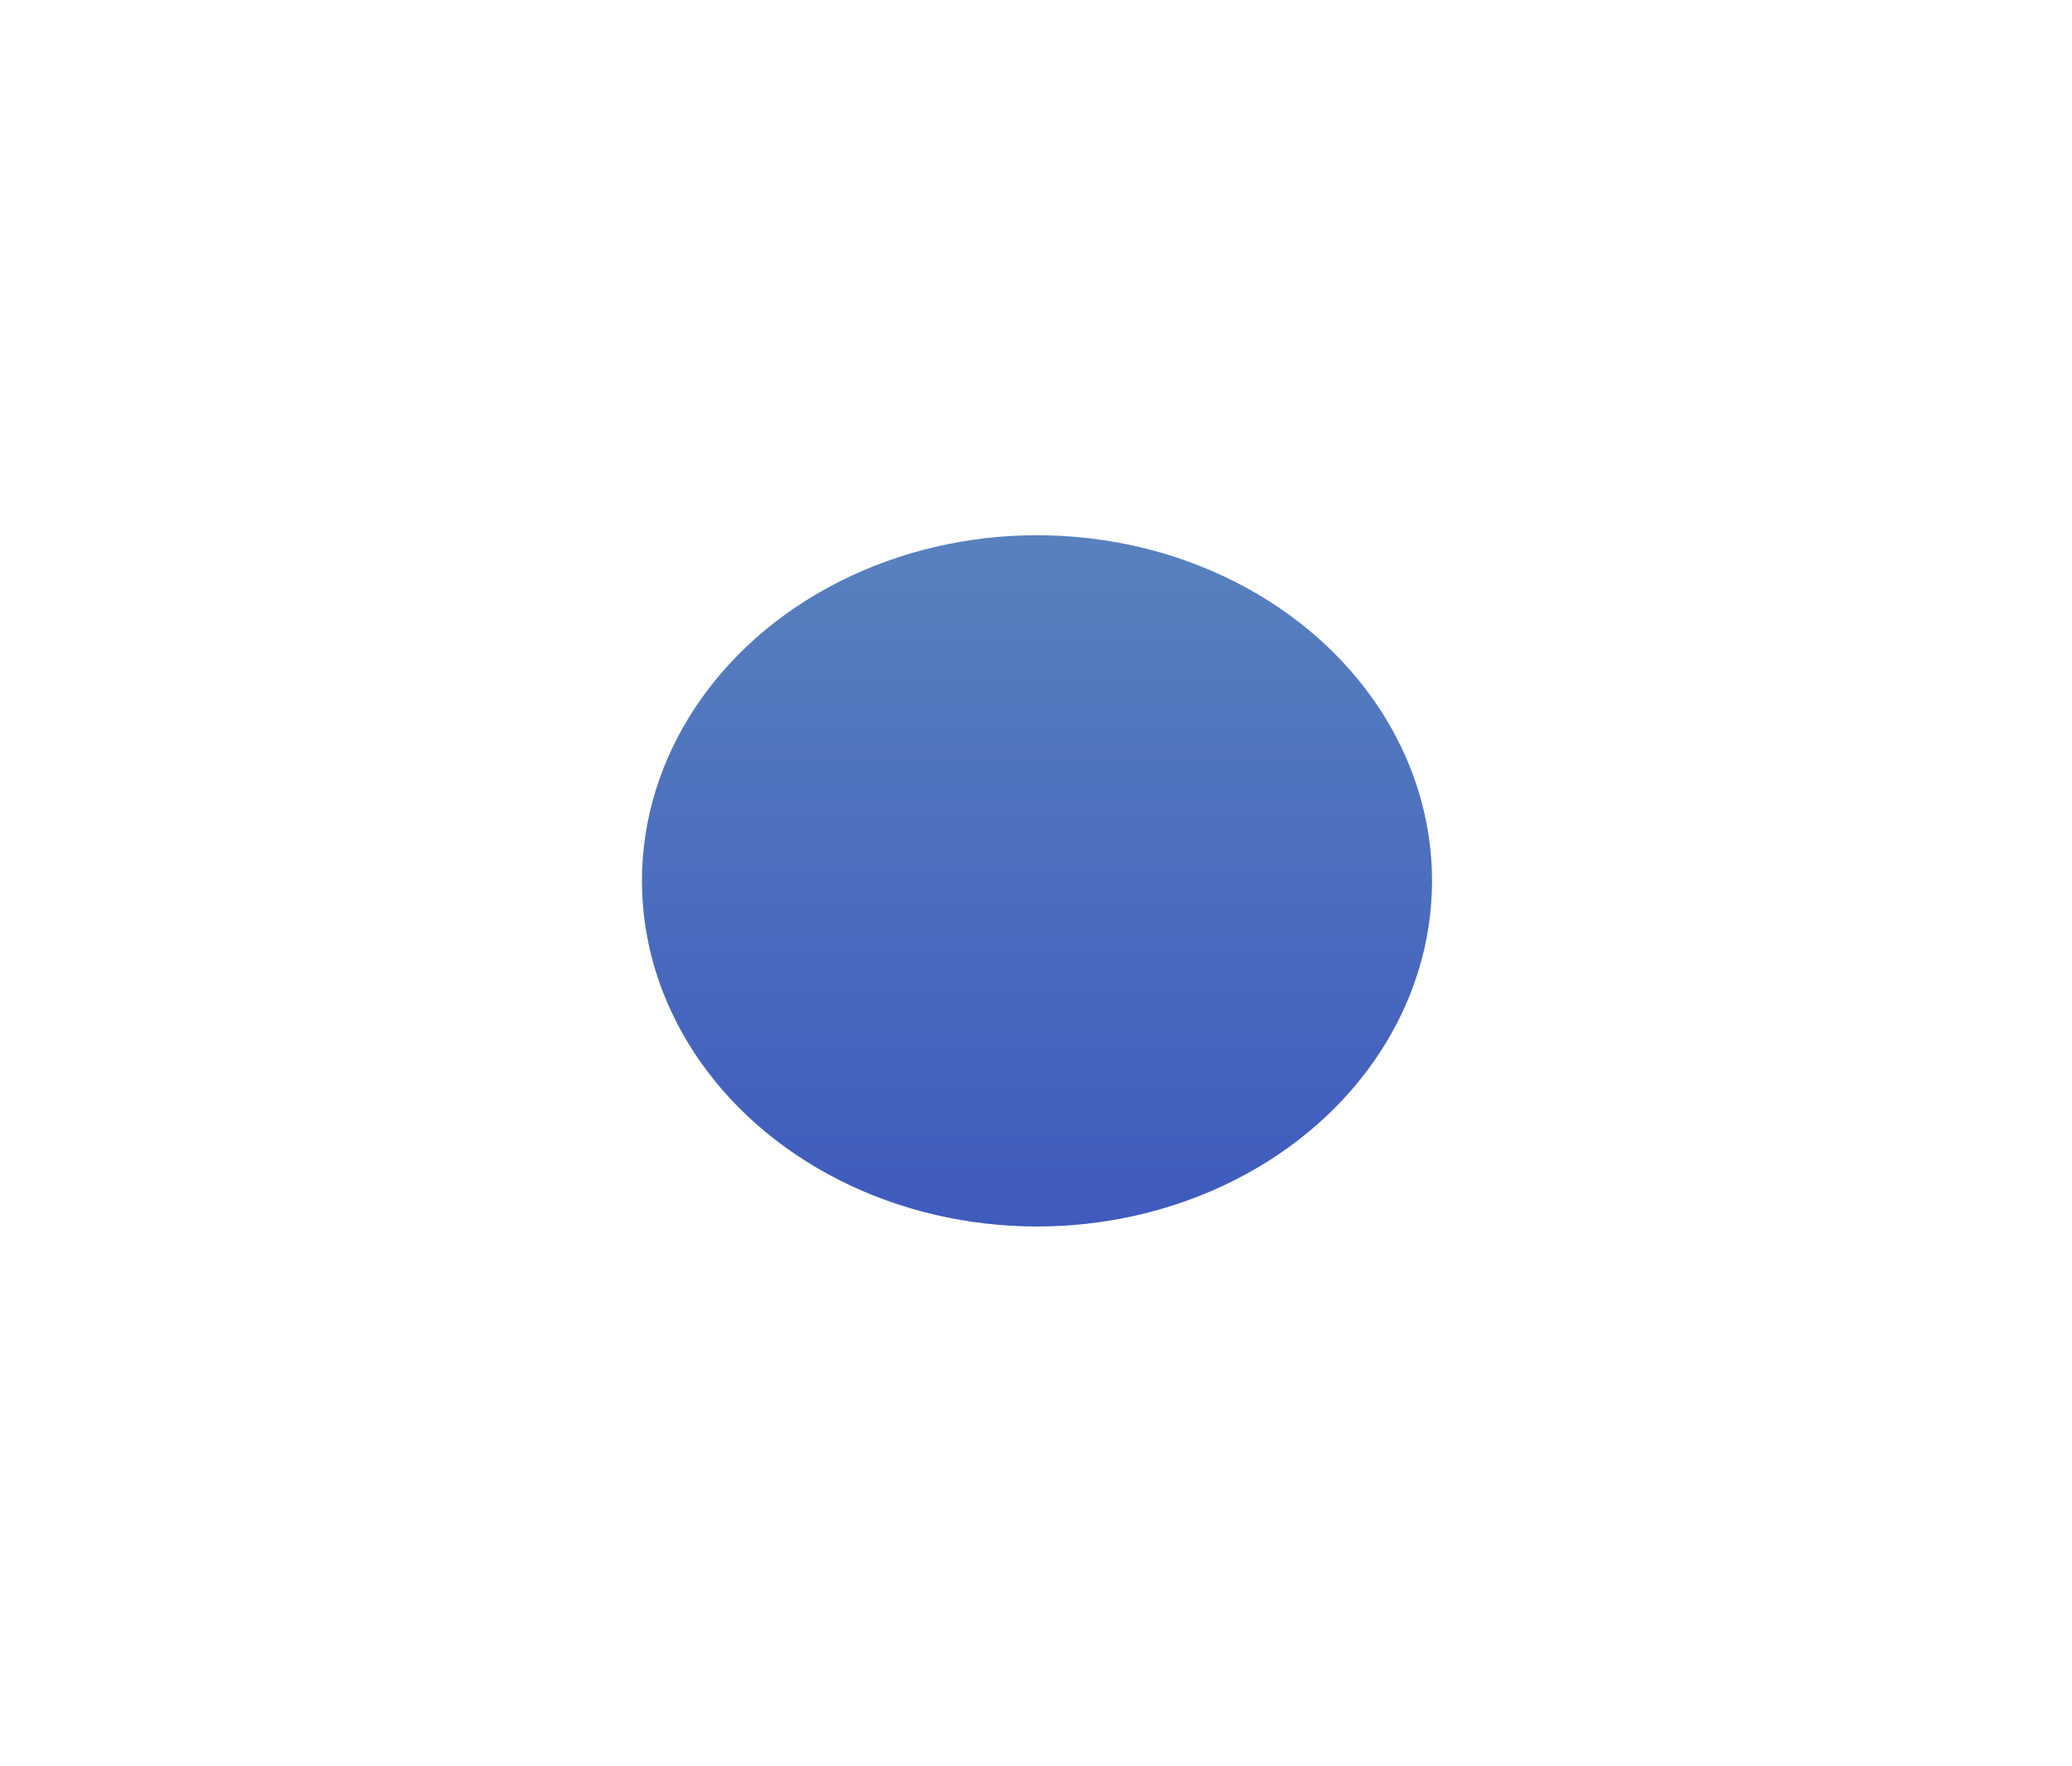 <svg width="1049" height="894" viewBox="0 0 1049 894" fill="none" xmlns="http://www.w3.org/2000/svg">
<g clip-path="url(#clip0_1001_6)">
<g filter="url(#filter0_f_1001_6)">
<ellipse cx="525" cy="446" rx="200" ry="175" fill="url(#paint0_linear_1001_6)" fill-opacity="0.8"/>
</g>
</g>
<defs>
<filter id="filter0_f_1001_6" x="25" y="-29" width="1000" height="950" filterUnits="userSpaceOnUse" color-interpolation-filters="sRGB">
<feFlood flood-opacity="0" result="BackgroundImageFix"/>
<feBlend mode="normal" in="SourceGraphic" in2="BackgroundImageFix" result="shape"/>
<feGaussianBlur stdDeviation="150" result="effect1_foregroundBlur_1001_6"/>
</filter>
<linearGradient id="paint0_linear_1001_6" x1="525" y1="271" x2="525" y2="621" gradientUnits="userSpaceOnUse">
<stop stop-color="#2E62AE"/>
<stop offset="1" stop-color="#0E31AD"/>
</linearGradient>
<clipPath id="clip0_1001_6">
<rect width="1049" height="894" fill="white"/>
</clipPath>
</defs>
</svg>
